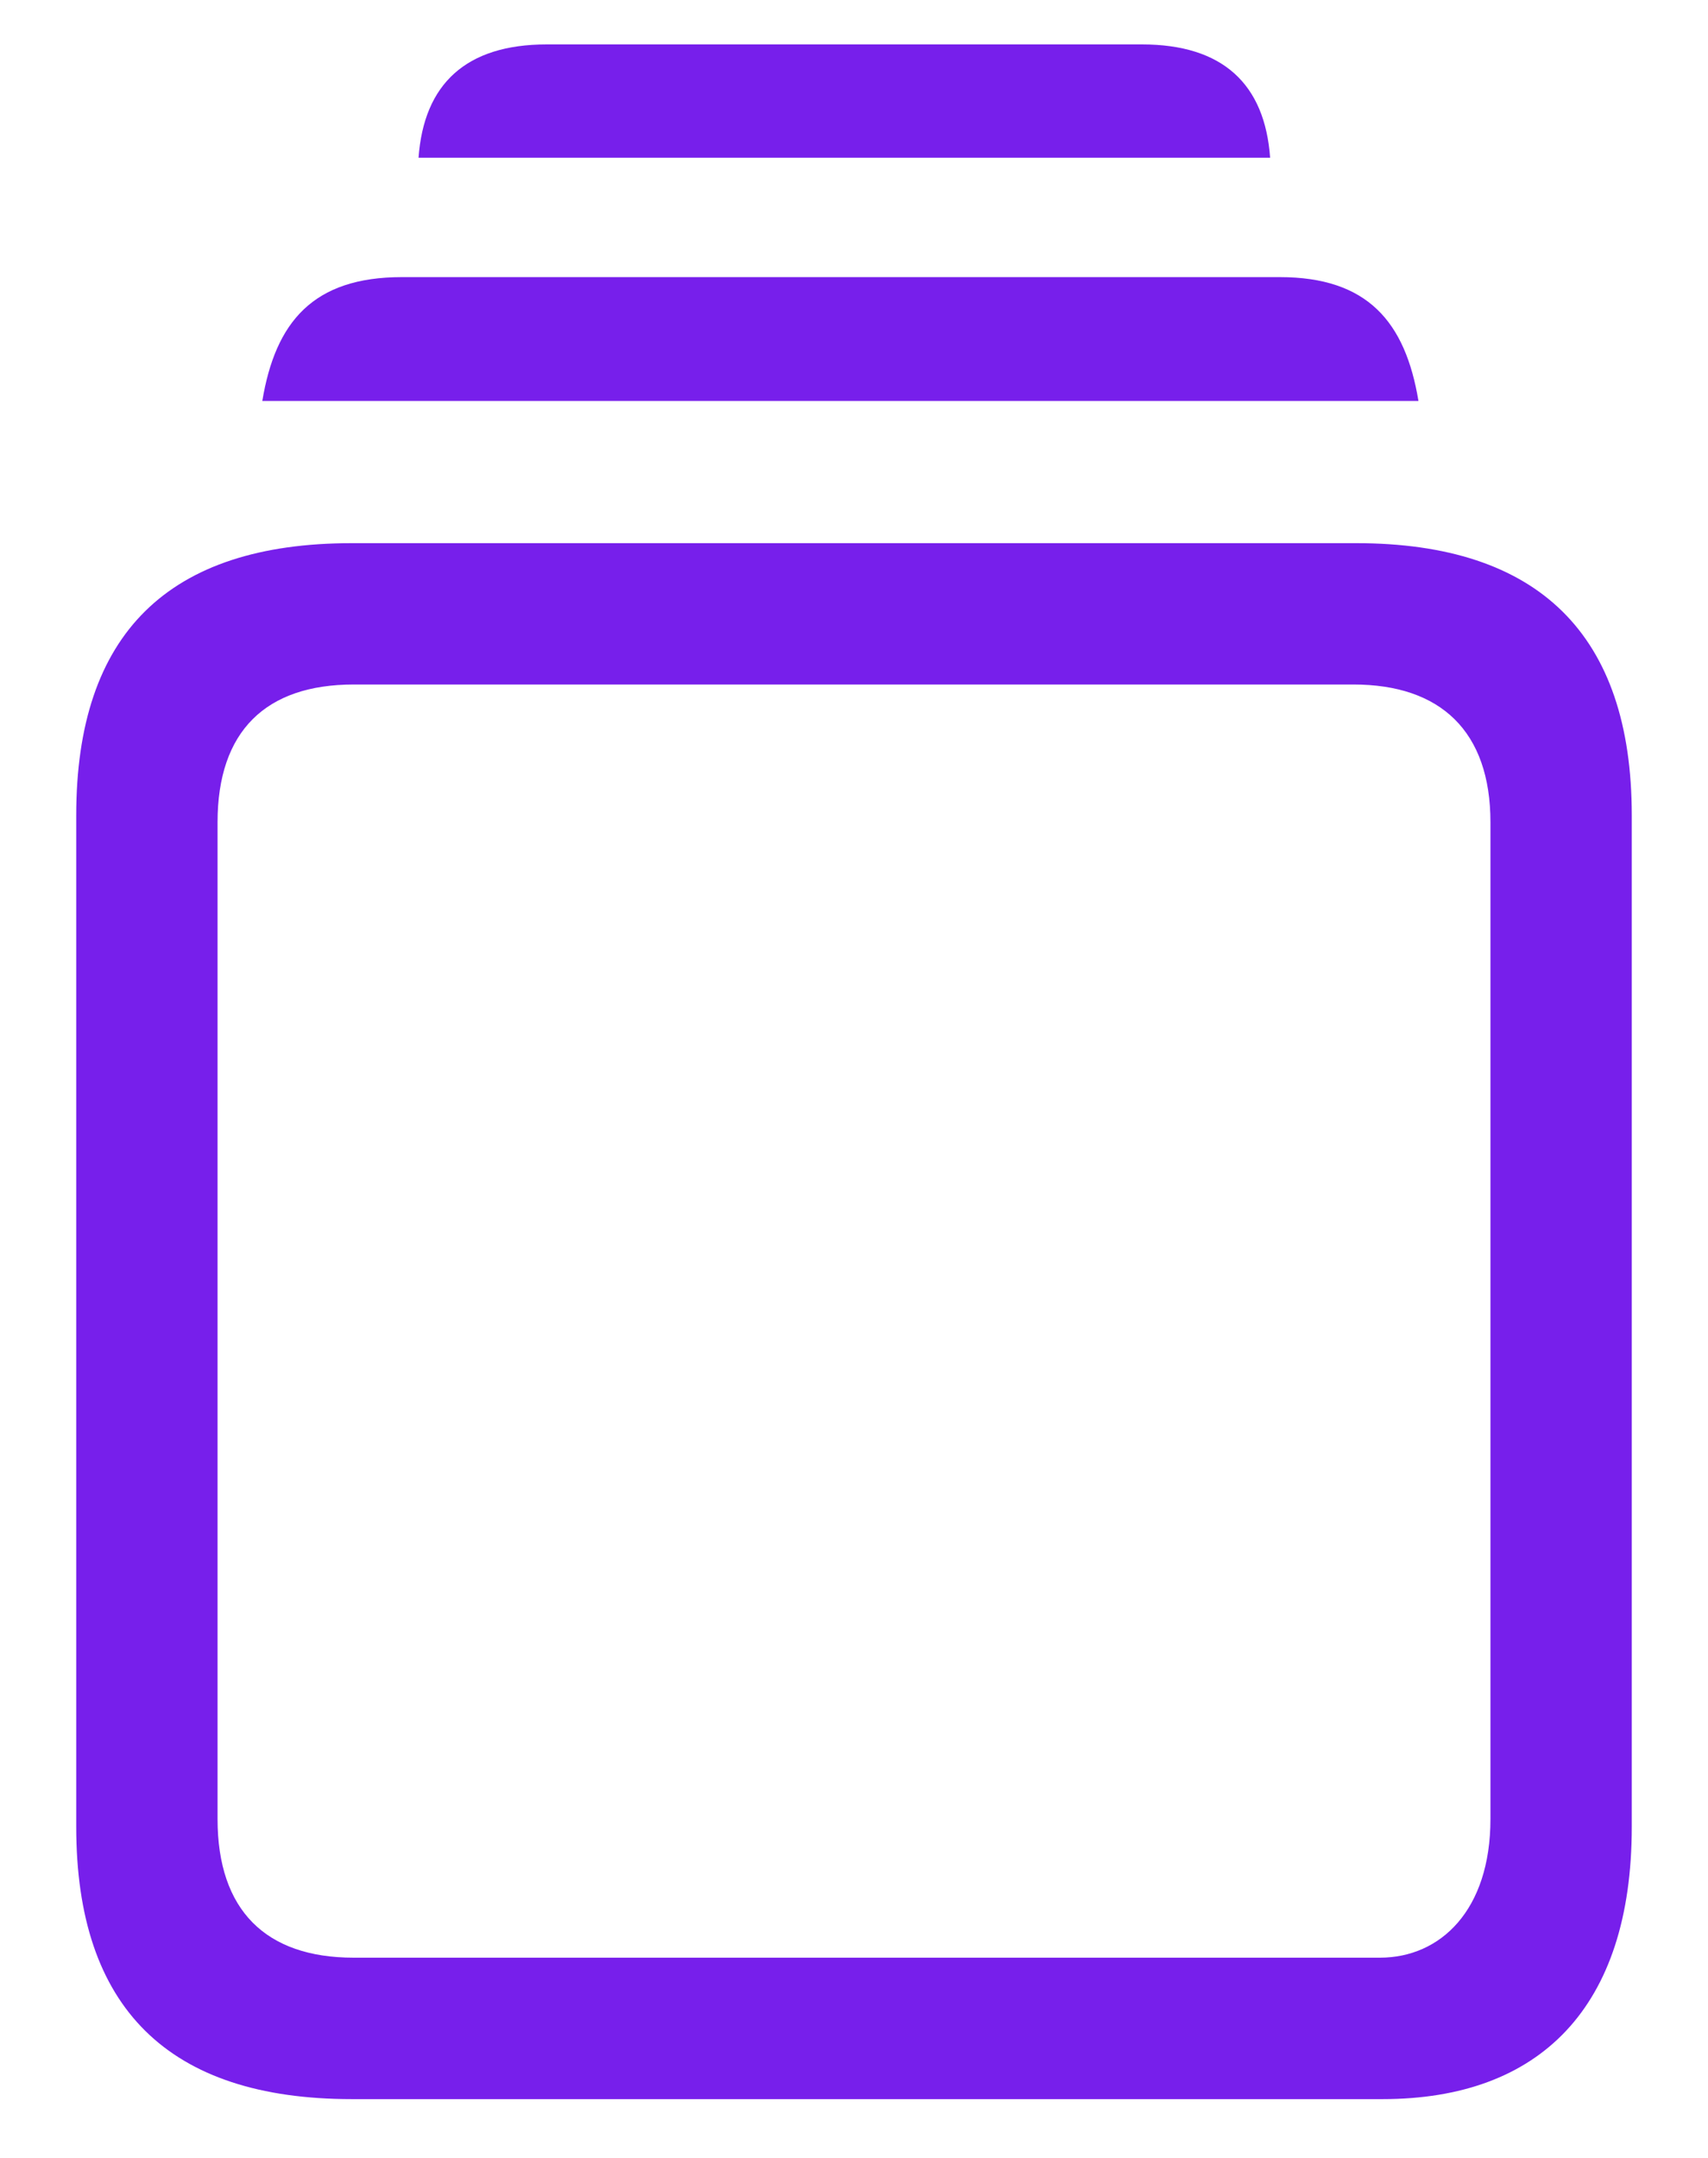 <svg width="19" height="24" viewBox="0 0 19 24" fill="none" xmlns="http://www.w3.org/2000/svg">
<path d="M4.656 1.754H14.129C14.07 0.934 13.602 0.494 12.703 0.494H6.082C5.184 0.494 4.715 0.934 4.656 1.754ZM2.918 4.459H15.779C15.633 3.58 15.213 3.082 14.236 3.082H4.471C3.484 3.082 3.064 3.58 2.918 4.459ZM3.914 23.346H15.379C17.127 23.346 18.152 22.33 18.152 20.318V9.068C18.152 7.057 17.117 6.041 15.086 6.041H3.914C1.873 6.041 0.848 7.047 0.848 9.068V20.318C0.848 22.33 1.873 23.346 3.914 23.346ZM3.934 21.773C2.957 21.773 2.42 21.246 2.42 20.23V9.146C2.42 8.131 2.957 7.613 3.934 7.613H15.057C16.023 7.613 16.58 8.131 16.58 9.146V20.23C16.58 21.246 16.023 21.773 15.35 21.773H3.934Z" fill="#771feb"/>
</svg>
